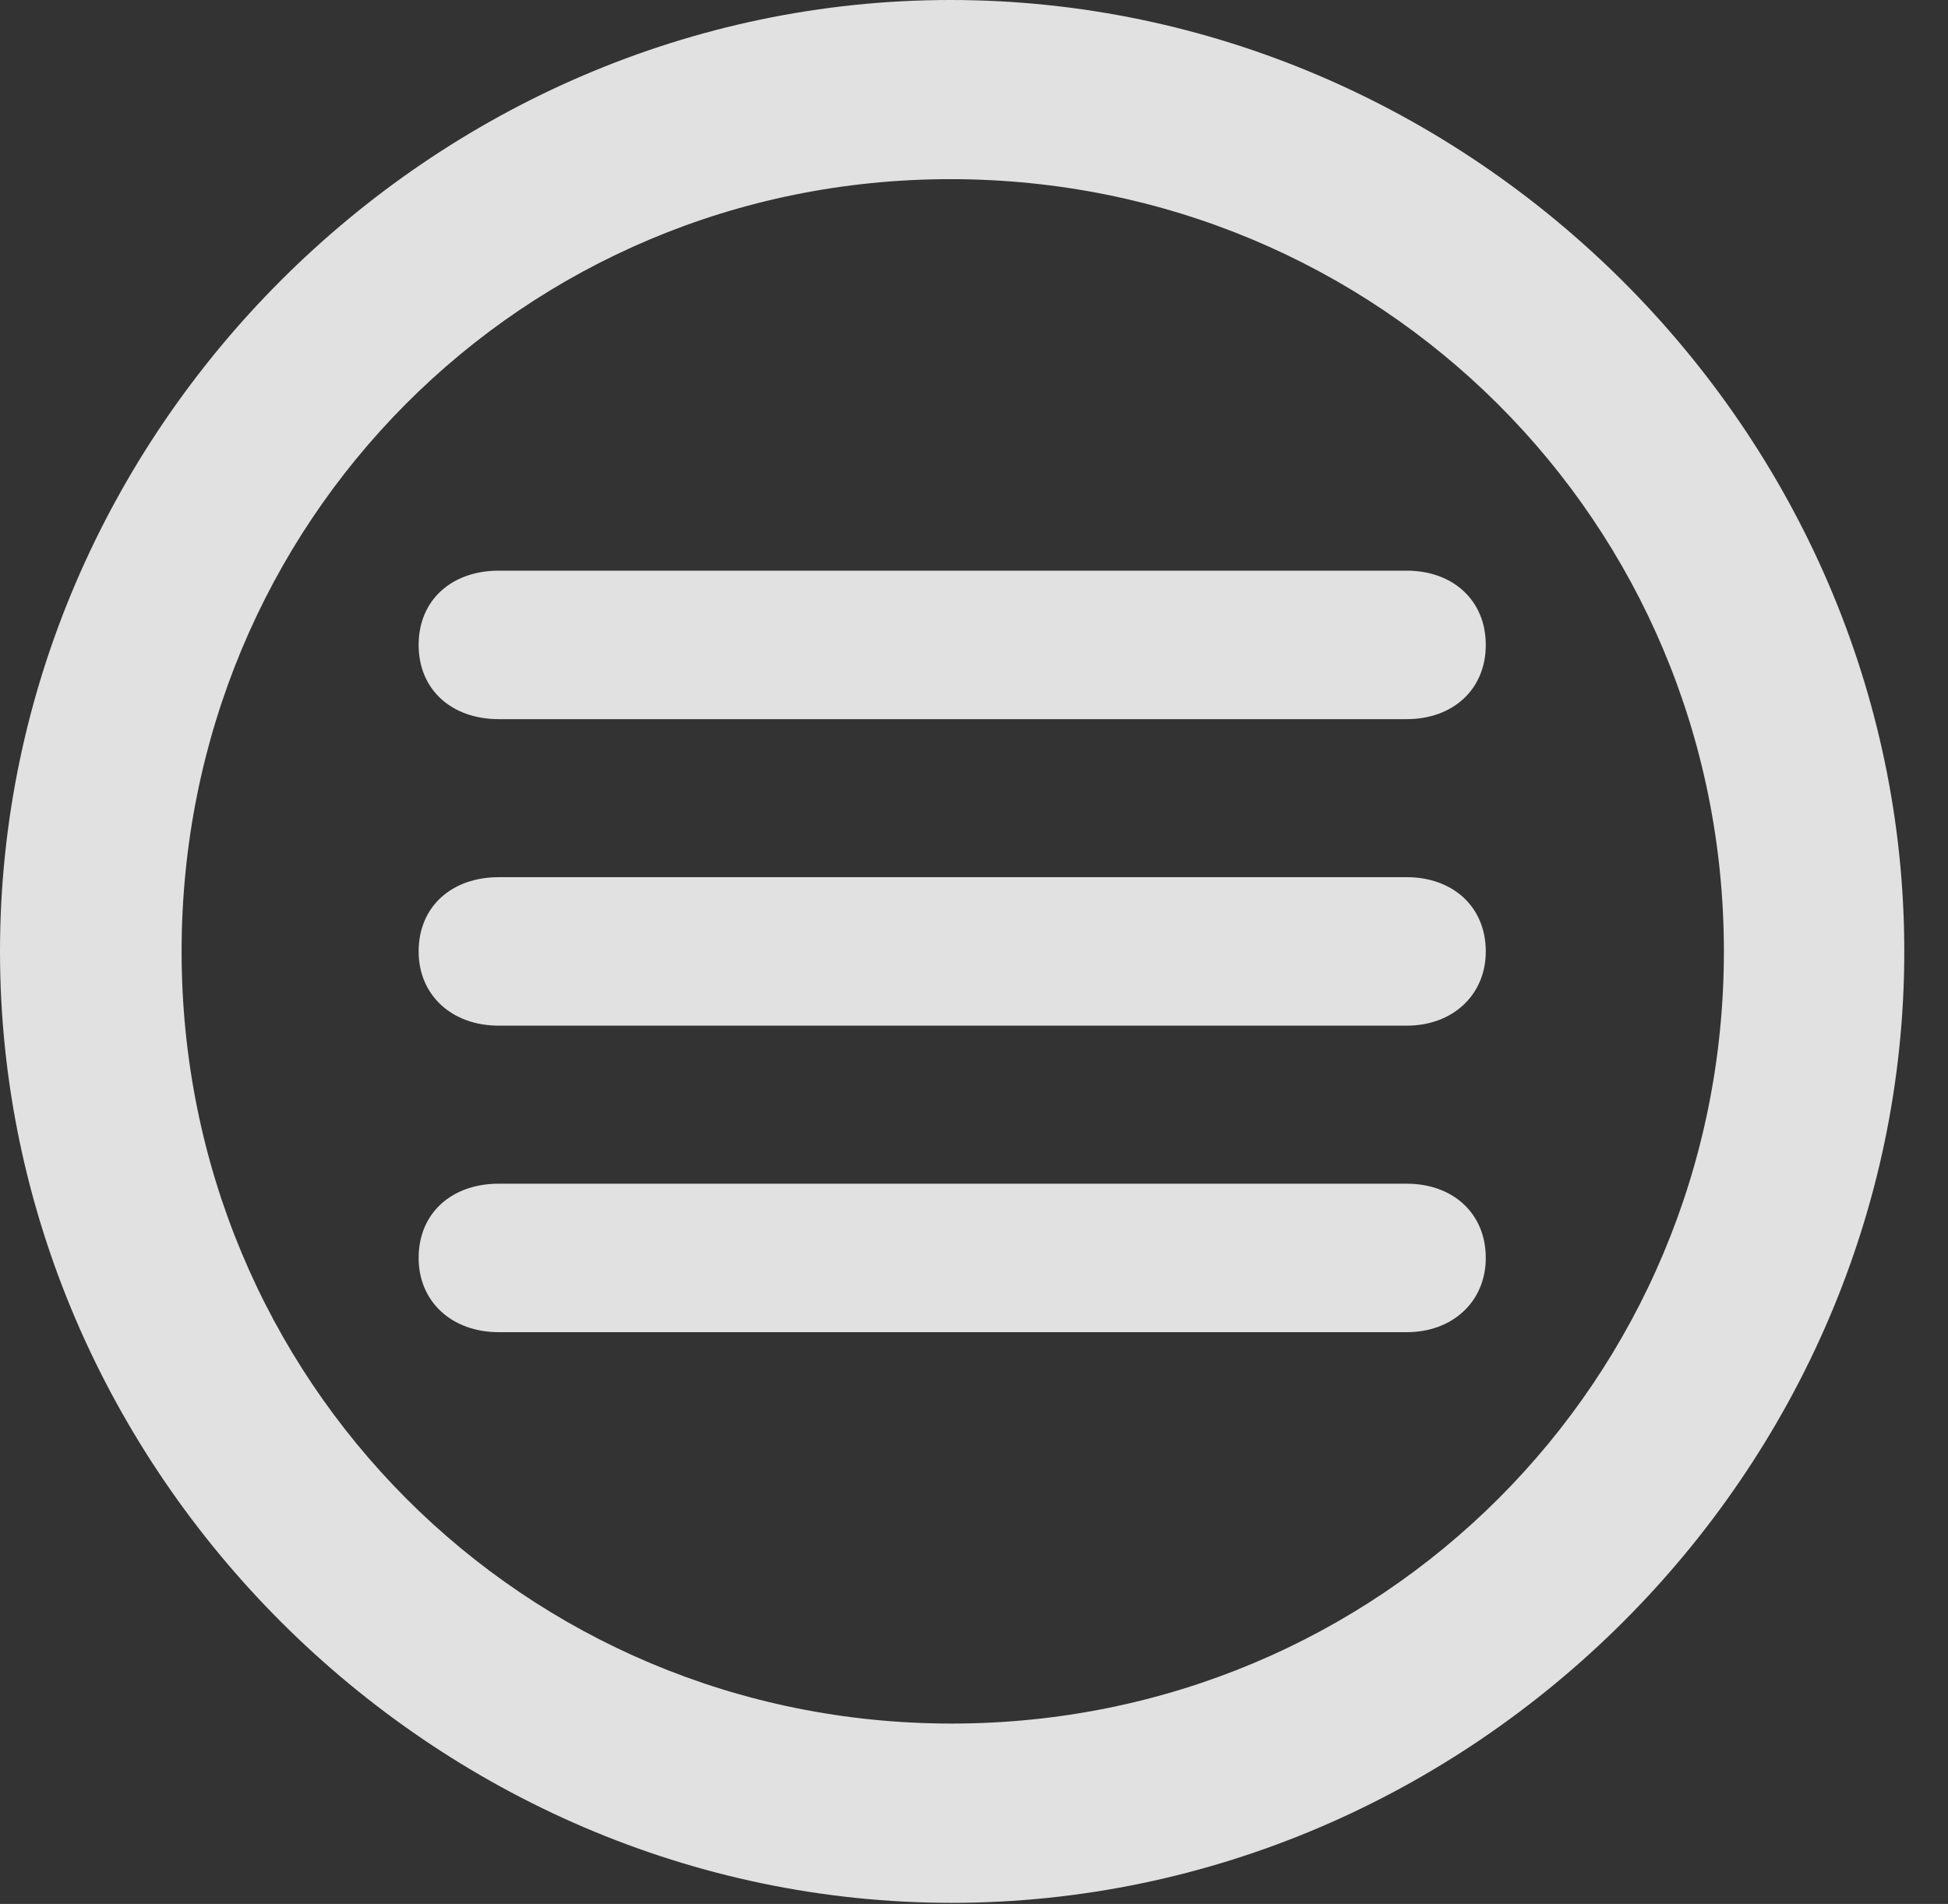 <?xml version="1.0" encoding="UTF-8"?>
<!--Generator: Apple Native CoreSVG 232.5-->
<!DOCTYPE svg
PUBLIC "-//W3C//DTD SVG 1.1//EN"
       "http://www.w3.org/Graphics/SVG/1.1/DTD/svg11.dtd">
<svg version="1.1" xmlns="http://www.w3.org/2000/svg" xmlns:xlink="http://www.w3.org/1999/xlink" width="16.133" height="15.771">
 <rect width="100%" height="100%" fill="#333333" stroke="none"/>
 <g>
  <rect height="15.771" opacity="0" width="16.133" x="0" y="0"/>
  <path d="M7.881 15.762C12.188 15.762 15.771 12.188 15.771 7.881C15.771 3.574 12.178 0 7.871 0C3.574 0 0 3.574 0 7.881C0 12.188 3.584 15.762 7.881 15.762ZM7.881 14.277C4.336 14.277 1.504 11.435 1.504 7.881C1.504 4.326 4.326 1.484 7.871 1.484C11.426 1.484 14.277 4.326 14.277 7.881C14.277 11.435 11.435 14.277 7.881 14.277Z" fill="#ffffff" fill-opacity="0.85"/>
  <path d="M4.131 5.957L11.65 5.957C12.031 5.957 12.305 5.713 12.305 5.342C12.305 4.971 12.031 4.727 11.65 4.727L4.131 4.727C3.74 4.727 3.467 4.971 3.467 5.342C3.467 5.713 3.74 5.957 4.131 5.957ZM4.131 8.496L11.65 8.496C12.031 8.496 12.305 8.242 12.305 7.881C12.305 7.51 12.031 7.266 11.65 7.266L4.131 7.266C3.74 7.266 3.467 7.51 3.467 7.881C3.467 8.242 3.74 8.496 4.131 8.496ZM4.131 11.035L11.65 11.035C12.031 11.035 12.305 10.781 12.305 10.42C12.305 10.049 12.031 9.805 11.65 9.805L4.131 9.805C3.74 9.805 3.467 10.049 3.467 10.42C3.467 10.781 3.74 11.035 4.131 11.035Z" fill="#ffffff" fill-opacity="0.85"/>
 </g>
</svg>
